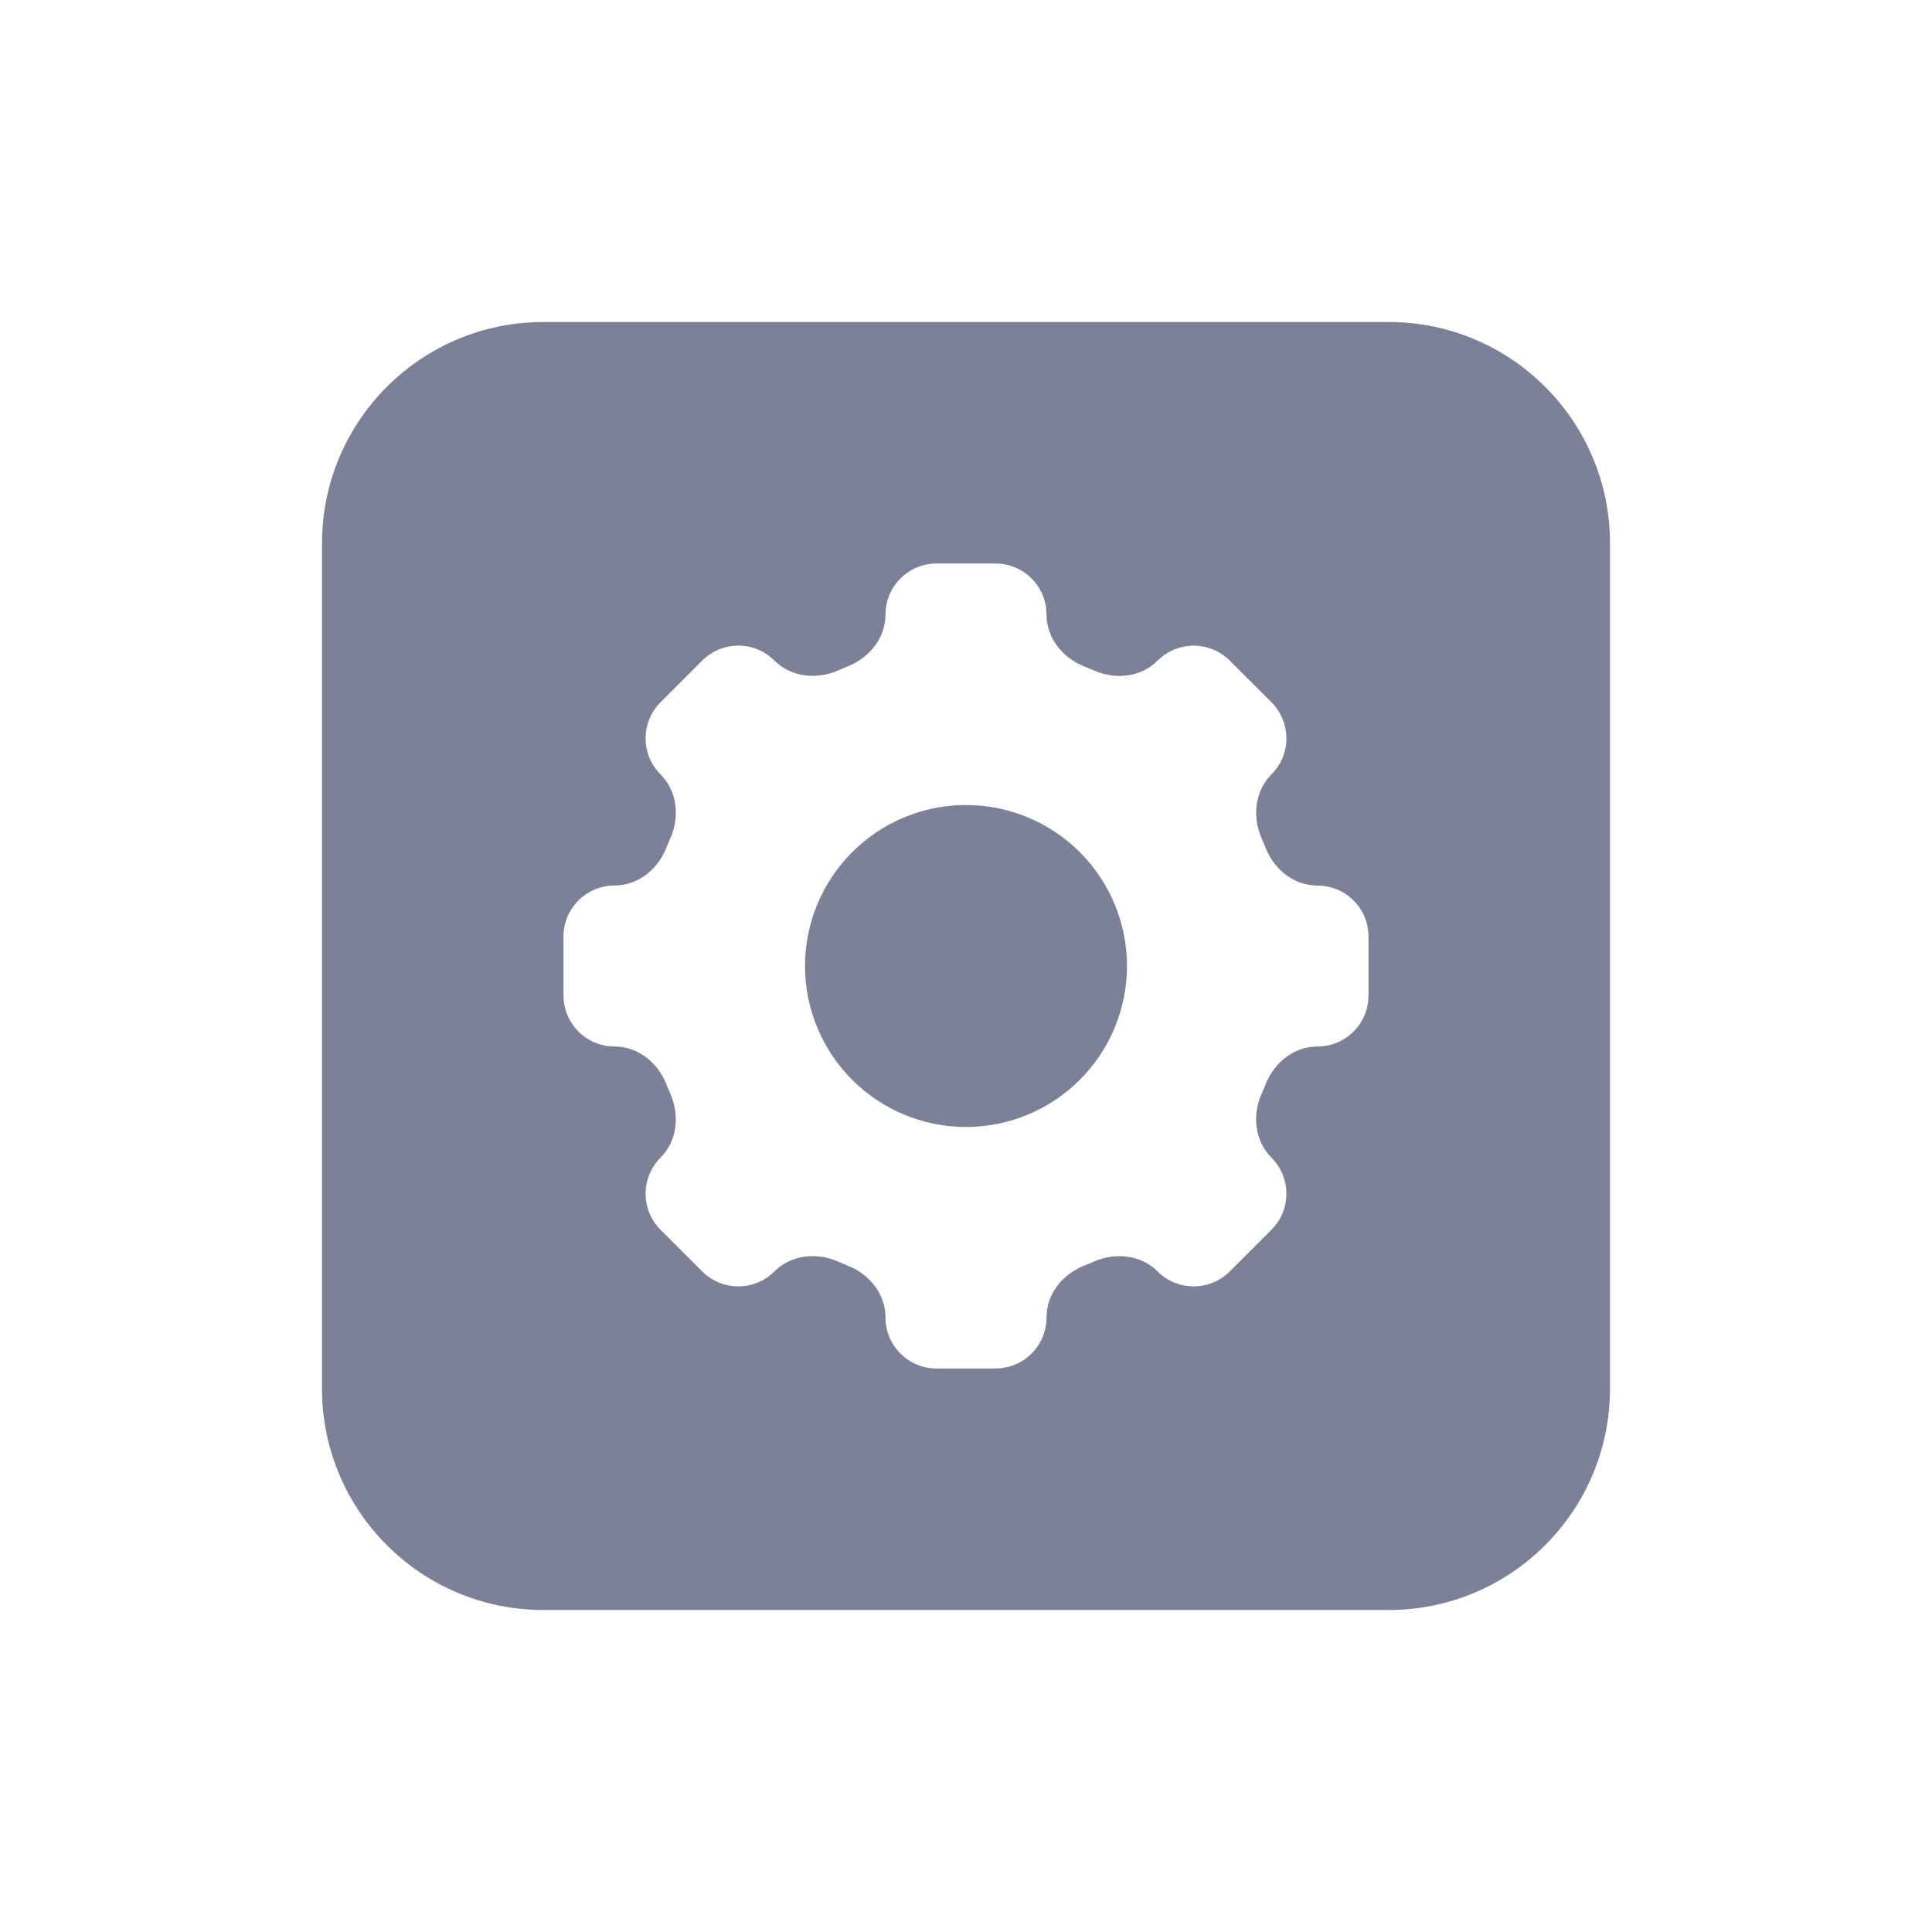 <svg width="24" height="24" viewBox="0 0 24 24" fill="none" xmlns="http://www.w3.org/2000/svg">
<path fill-rule="evenodd" clip-rule="evenodd" d="M4 6.75C4 5.231 5.231 4 6.75 4H17.25C18.769 4 20 5.231 20 6.75V17.25C20 18.769 18.769 20 17.25 20H6.75C5.231 20 4 18.769 4 17.25V6.75ZM13 7.635C13 7.284 12.716 7 12.366 7H11.635C11.284 7 11 7.284 11 7.635C11 7.923 10.802 8.171 10.533 8.277C10.49 8.294 10.447 8.312 10.406 8.331C10.14 8.445 9.825 8.411 9.62 8.206C9.501 8.087 9.34 8.02 9.171 8.02C9.003 8.02 8.842 8.087 8.723 8.206L8.206 8.723C8.087 8.842 8.02 9.003 8.02 9.171C8.02 9.34 8.087 9.501 8.206 9.62C8.411 9.825 8.446 10.14 8.33 10.406C8.312 10.448 8.294 10.49 8.277 10.533C8.171 10.802 7.923 11 7.635 11C7.284 11 7 11.284 7 11.634V12.366C7 12.716 7.284 13 7.635 13C7.923 13 8.171 13.198 8.277 13.467C8.293 13.507 8.31 13.546 8.326 13.585L8.33 13.594C8.445 13.86 8.411 14.175 8.206 14.38C8.087 14.499 8.02 14.66 8.02 14.829C8.02 14.997 8.087 15.158 8.206 15.277L8.723 15.794C8.842 15.913 9.003 15.98 9.171 15.98C9.34 15.98 9.501 15.913 9.62 15.794C9.825 15.589 10.14 15.554 10.406 15.669C10.447 15.688 10.49 15.706 10.533 15.723C10.802 15.829 11 16.076 11 16.366C11 16.716 11.284 17 11.634 17H12.366C12.716 17 13 16.716 13 16.366C13 16.076 13.198 15.829 13.467 15.722C13.51 15.706 13.553 15.688 13.594 15.67C13.86 15.554 14.175 15.589 14.38 15.794C14.438 15.853 14.508 15.9 14.585 15.932C14.662 15.963 14.745 15.98 14.828 15.98C14.912 15.98 14.994 15.963 15.071 15.932C15.148 15.9 15.218 15.853 15.277 15.794L15.794 15.277C15.913 15.158 15.98 14.997 15.98 14.829C15.98 14.66 15.913 14.499 15.794 14.38C15.589 14.175 15.554 13.86 15.669 13.594C15.688 13.553 15.706 13.51 15.723 13.467C15.829 13.198 16.076 13 16.366 13C16.716 13 17 12.716 17 12.366V11.635C17 11.284 16.716 11.001 16.366 11.001C16.076 11.001 15.829 10.803 15.722 10.533C15.705 10.491 15.688 10.448 15.669 10.406C15.555 10.141 15.589 9.825 15.794 9.62C15.913 9.502 15.98 9.34 15.98 9.172C15.98 9.004 15.913 8.842 15.794 8.723L15.277 8.207C15.158 8.088 14.997 8.021 14.829 8.021C14.66 8.021 14.499 8.088 14.38 8.207C14.175 8.412 13.86 8.447 13.594 8.331C13.552 8.313 13.51 8.295 13.467 8.278C13.198 8.171 13 7.923 13 7.635ZM14 12C14 12.53 13.789 13.039 13.414 13.414C13.039 13.789 12.53 14 12 14C11.47 14 10.961 13.789 10.586 13.414C10.211 13.039 10 12.53 10 12C10 11.47 10.211 10.961 10.586 10.586C10.961 10.211 11.47 10 12 10C12.53 10 13.039 10.211 13.414 10.586C13.789 10.961 14 11.47 14 12Z" fill="#7D8198"/>
</svg>
